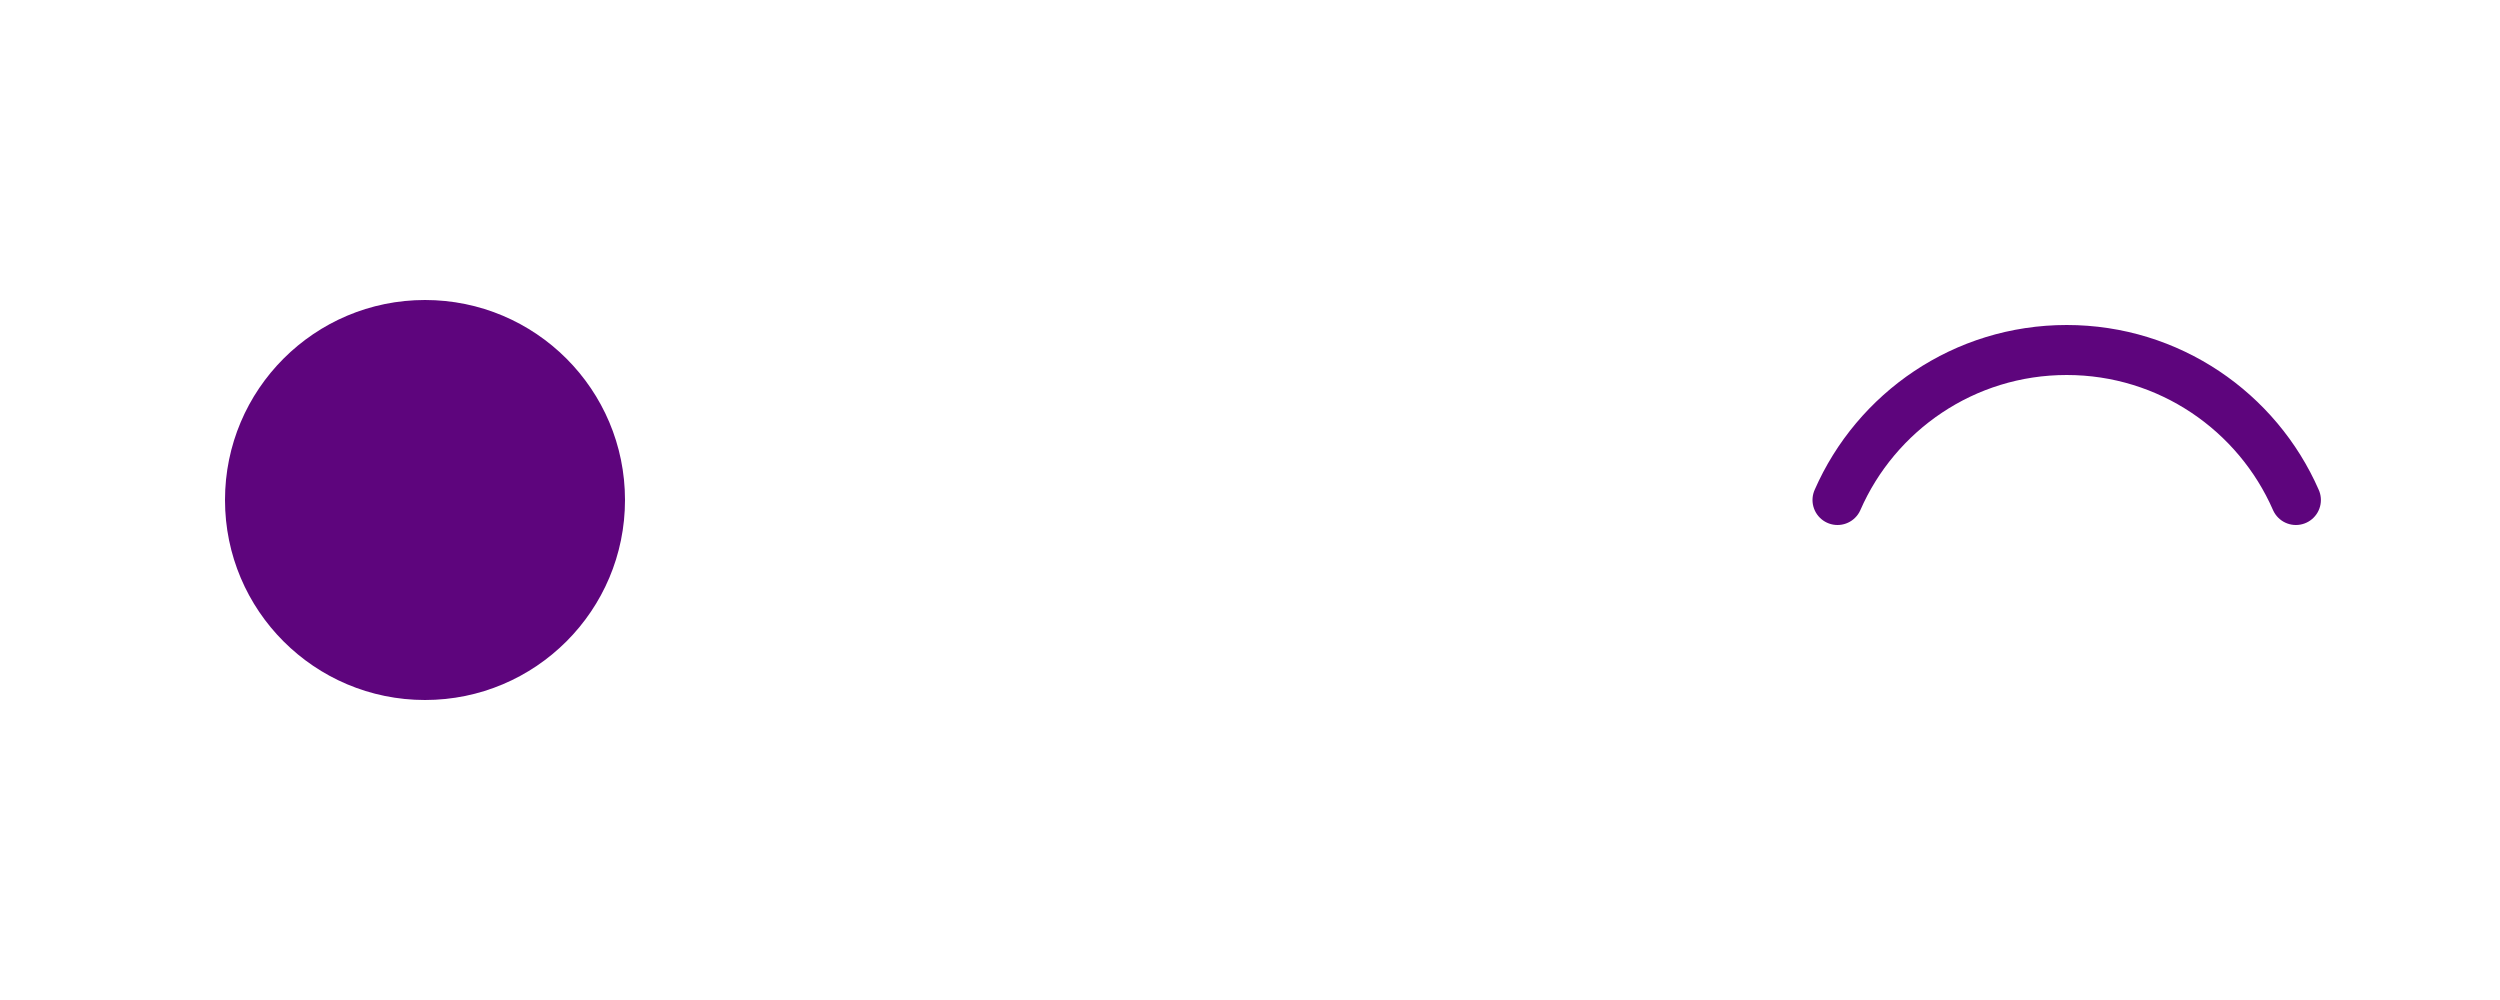 <svg width="100" height="40" viewBox="0 0 100 40" fill="none" xmlns="http://www.w3.org/2000/svg">
<path d="M73.5 20C75.043 16.469 78.567 14 82.668 14C86.769 14 90.293 16.469 91.836 20" stroke="#5E057D" stroke-width="2" stroke-linecap="round" stroke-linejoin="round"/>
<path fill-rule="evenodd" clip-rule="evenodd" d="M25 20C25 24.419 21.418 28 17 28C12.582 28 9 24.419 9 20C9 15.582 12.582 12 17 12C21.418 12 25 15.582 25 20Z" fill="#5E057D"/>
</svg>
